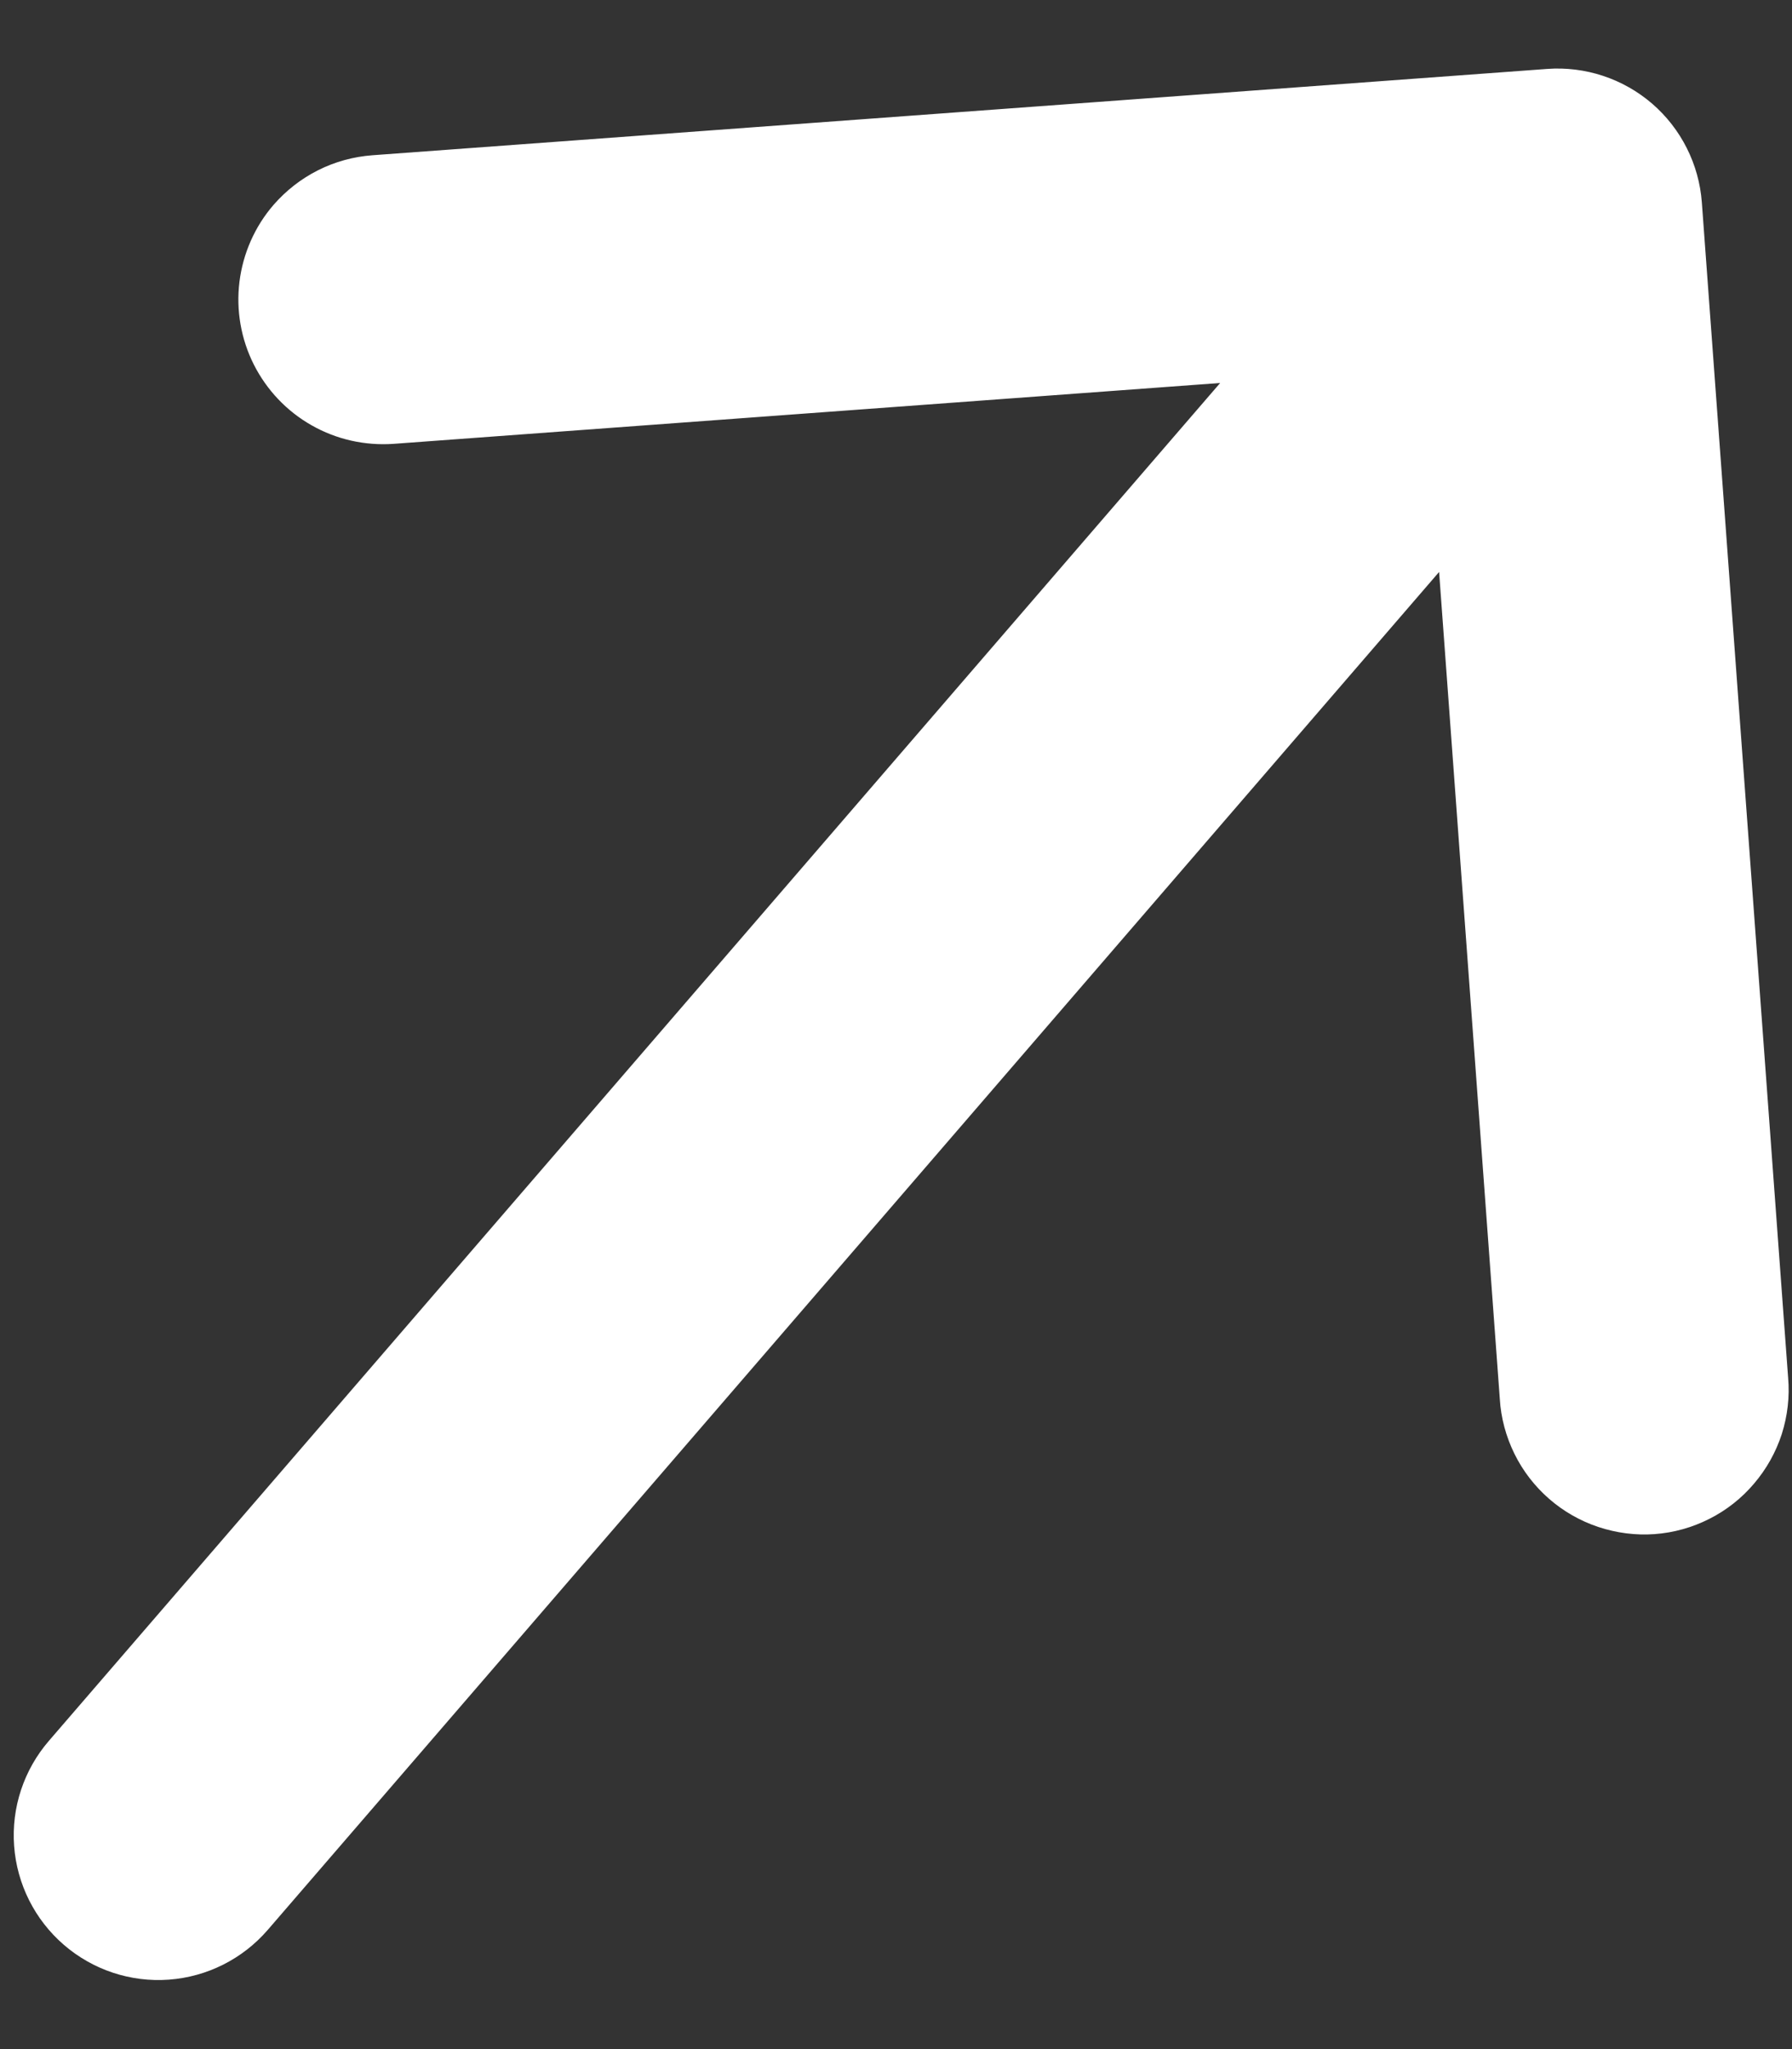 <svg width="14" height="16" viewBox="0 0 14 16" fill="none" xmlns="http://www.w3.org/2000/svg">
<rect x="0" y="0" width="14" height="16" fill="#333333" stroke="none"/>
<path d="M2.212 1.666C2.079 1.82 1.995 2.011 1.97 2.213C1.945 2.415 1.981 2.62 2.072 2.801C2.164 2.983 2.307 3.134 2.484 3.234C2.661 3.335 2.864 3.38 3.067 3.366L3.067 3.366L9.766 2.873L0.458 13.658C0.279 13.865 0.19 14.134 0.21 14.406C0.23 14.679 0.358 14.932 0.564 15.11C0.771 15.289 1.04 15.378 1.312 15.358C1.585 15.338 1.838 15.21 2.016 15.004L11.325 4.218L11.817 10.916C11.817 10.916 11.817 10.916 11.817 10.917C11.825 11.052 11.861 11.185 11.921 11.307C11.981 11.429 12.065 11.538 12.167 11.627C12.27 11.717 12.389 11.785 12.518 11.828C12.648 11.871 12.784 11.889 12.92 11.879C13.056 11.869 13.188 11.832 13.31 11.77C13.431 11.709 13.539 11.624 13.627 11.52C13.716 11.416 13.783 11.296 13.825 11.167C13.866 11.037 13.882 10.901 13.87 10.765C13.87 10.765 13.87 10.765 13.87 10.765L13.196 1.589L13.196 1.589C13.176 1.316 13.048 1.063 12.842 0.885C12.635 0.707 12.366 0.618 12.094 0.638L12.094 0.638L2.917 1.312C2.917 1.312 2.917 1.312 2.917 1.312C2.782 1.322 2.65 1.358 2.529 1.419C2.408 1.48 2.301 1.564 2.212 1.666ZM2.212 1.666C2.212 1.666 2.212 1.666 2.212 1.666L2.288 1.732L2.212 1.666C2.212 1.666 2.212 1.666 2.212 1.666Z" fill="white" stroke="white" stroke-width="0.2"/>
</svg>
